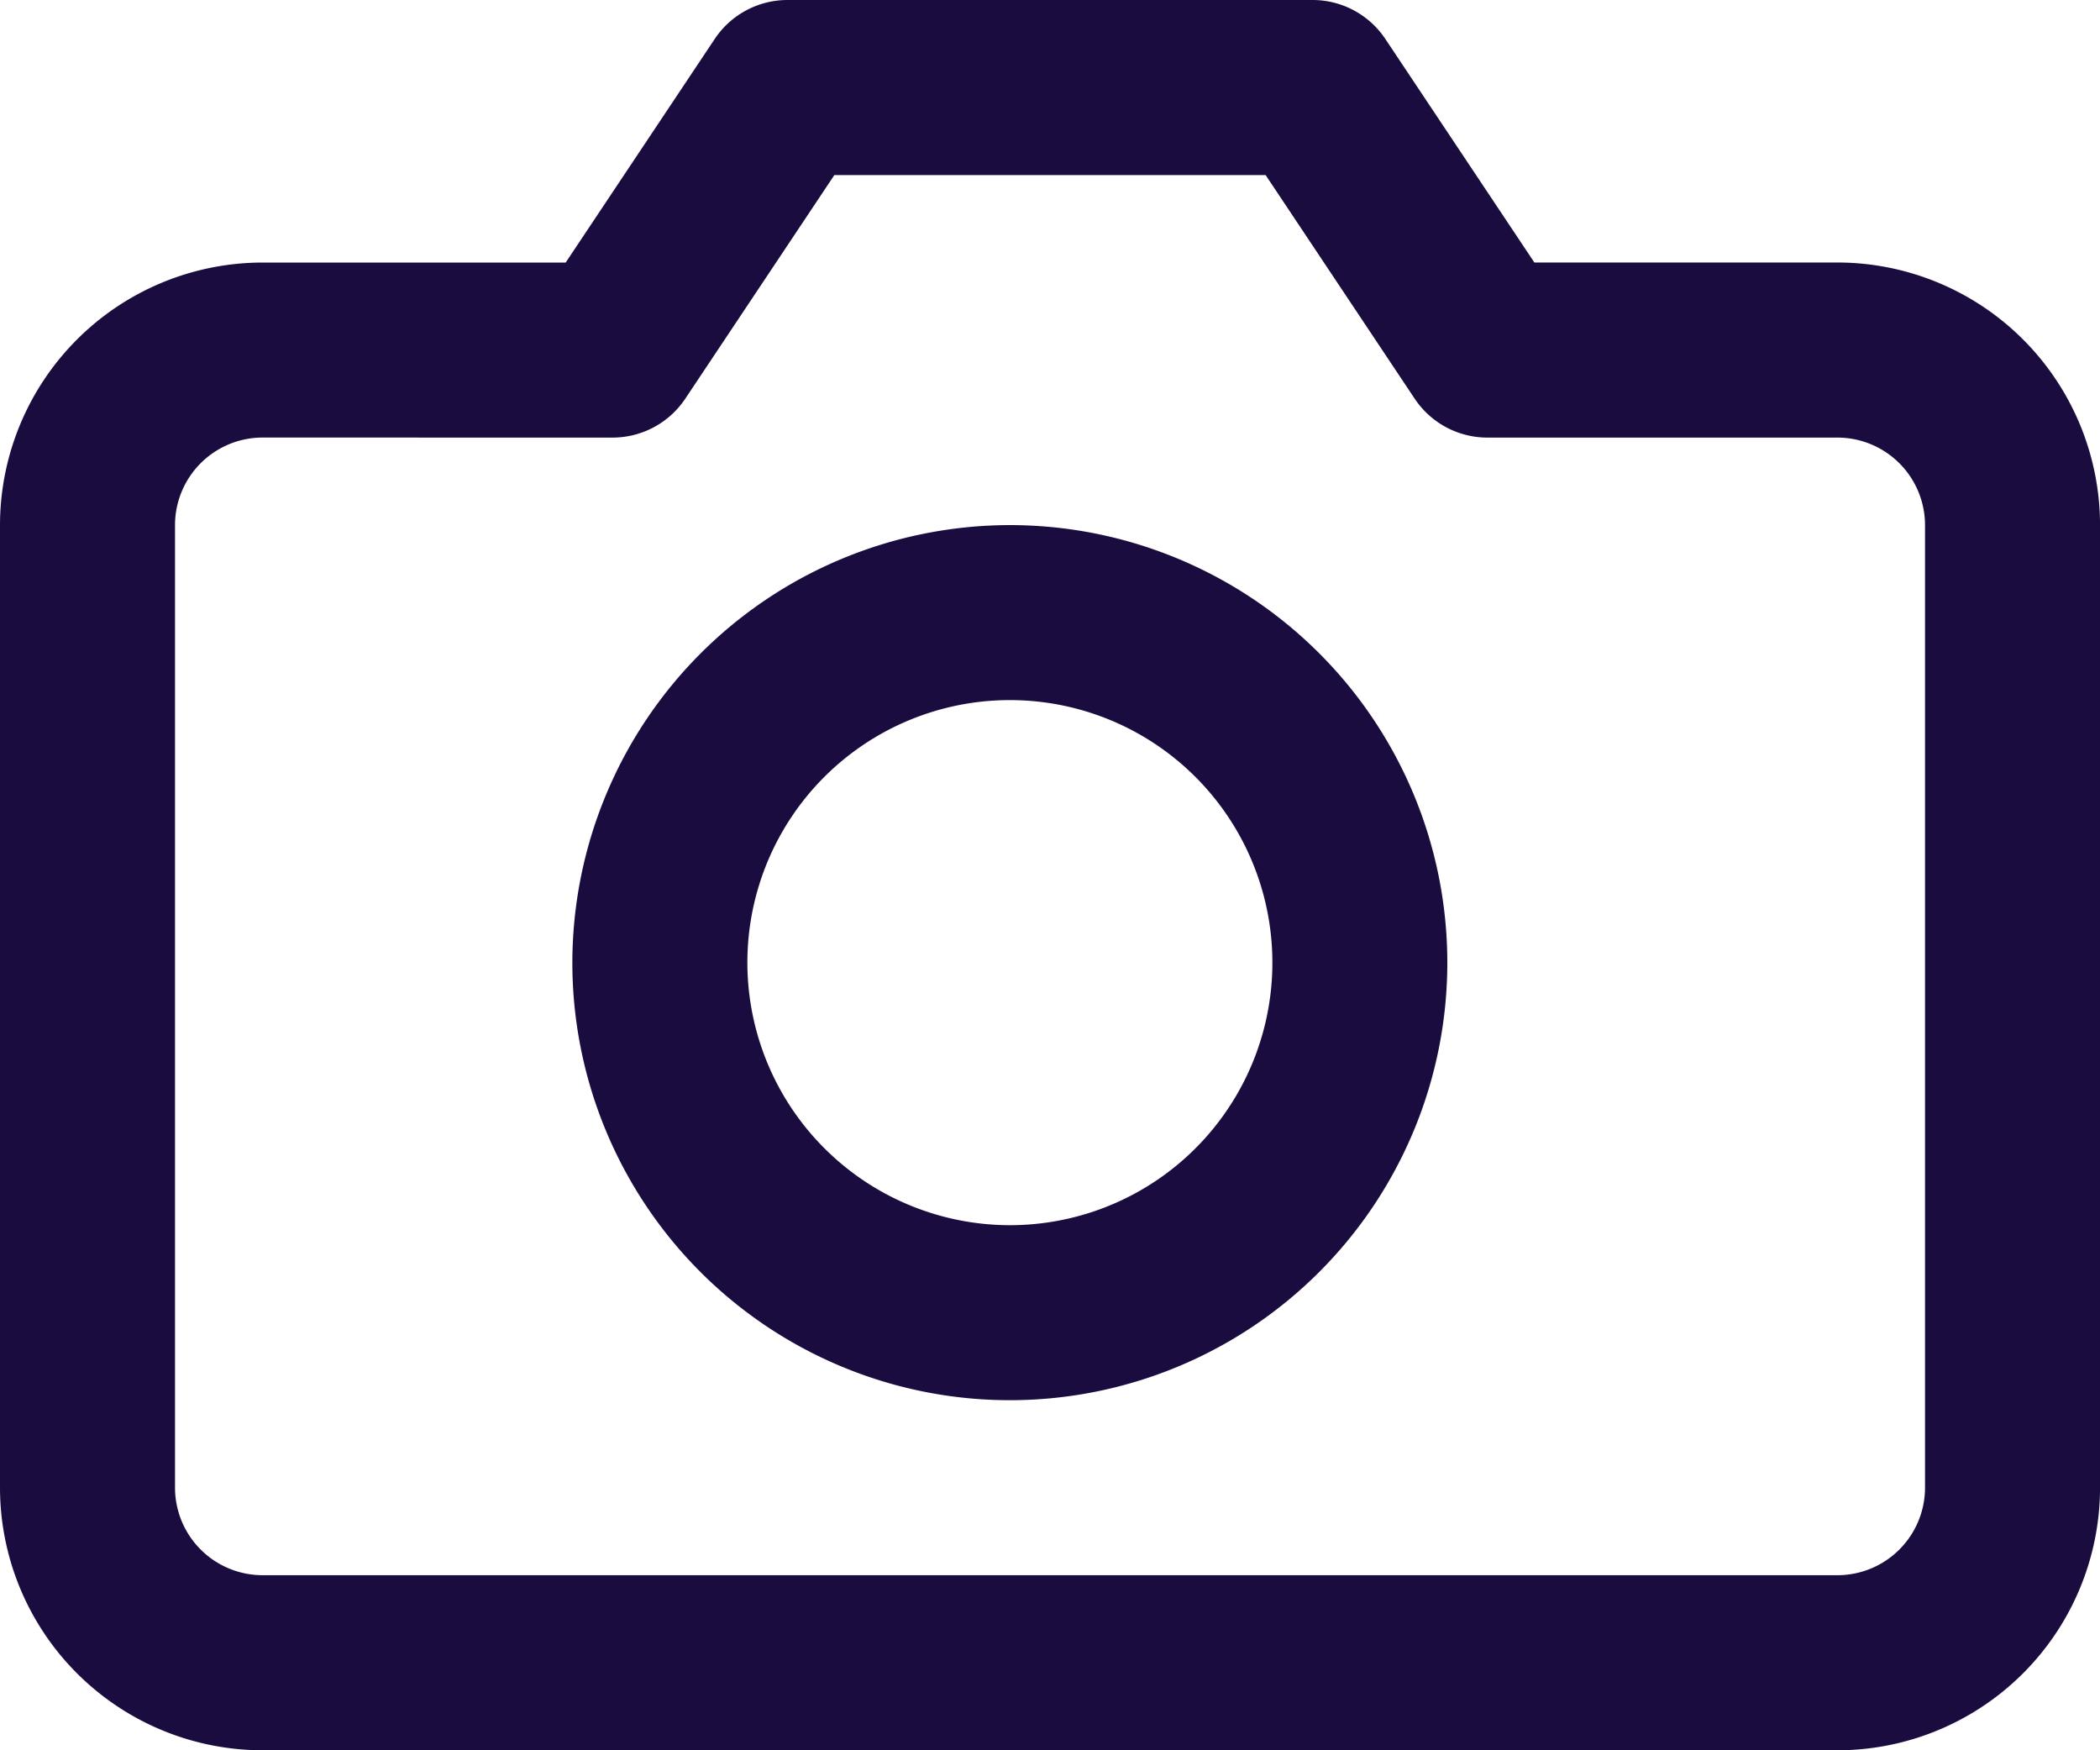 <svg xmlns="http://www.w3.org/2000/svg" width="52.519" height="43.766" viewBox="0 0 52.519 43.766">
  <g id="camera" transform="translate(1 1)">
    <path id="Trazado_4651" data-name="Trazado 4651" d="M45.954,45.766H6.565A6.572,6.572,0,0,1,0,39.2V15.13A6.572,6.572,0,0,1,6.565,8.565h7.582l3.727-5.59A2.188,2.188,0,0,1,19.695,2h13.13a2.188,2.188,0,0,1,1.821.974l3.727,5.59h7.582a6.572,6.572,0,0,1,6.565,6.565V39.2A6.572,6.572,0,0,1,45.954,45.766ZM6.565,12.941A2.191,2.191,0,0,0,4.377,15.13V39.2a2.191,2.191,0,0,0,2.188,2.188H45.954A2.191,2.191,0,0,0,48.143,39.2V15.13a2.191,2.191,0,0,0-2.188-2.188H37.2a2.188,2.188,0,0,1-1.821-.974l-3.727-5.59H20.866l-3.727,5.59a2.188,2.188,0,0,1-1.821.974Z" transform="translate(-1 -3)" fill="#1b0c3f"/>
    <path id="Elipse_85" data-name="Elipse 85" d="M9.941-1A10.941,10.941,0,1,1-1,9.941,10.954,10.954,0,0,1,9.941-1Zm0,17.506A6.565,6.565,0,1,0,3.377,9.941,6.572,6.572,0,0,0,9.941,16.506Z" transform="translate(14.314 13.13)" fill="#1b0c3f"/>
  </g>
</svg>

